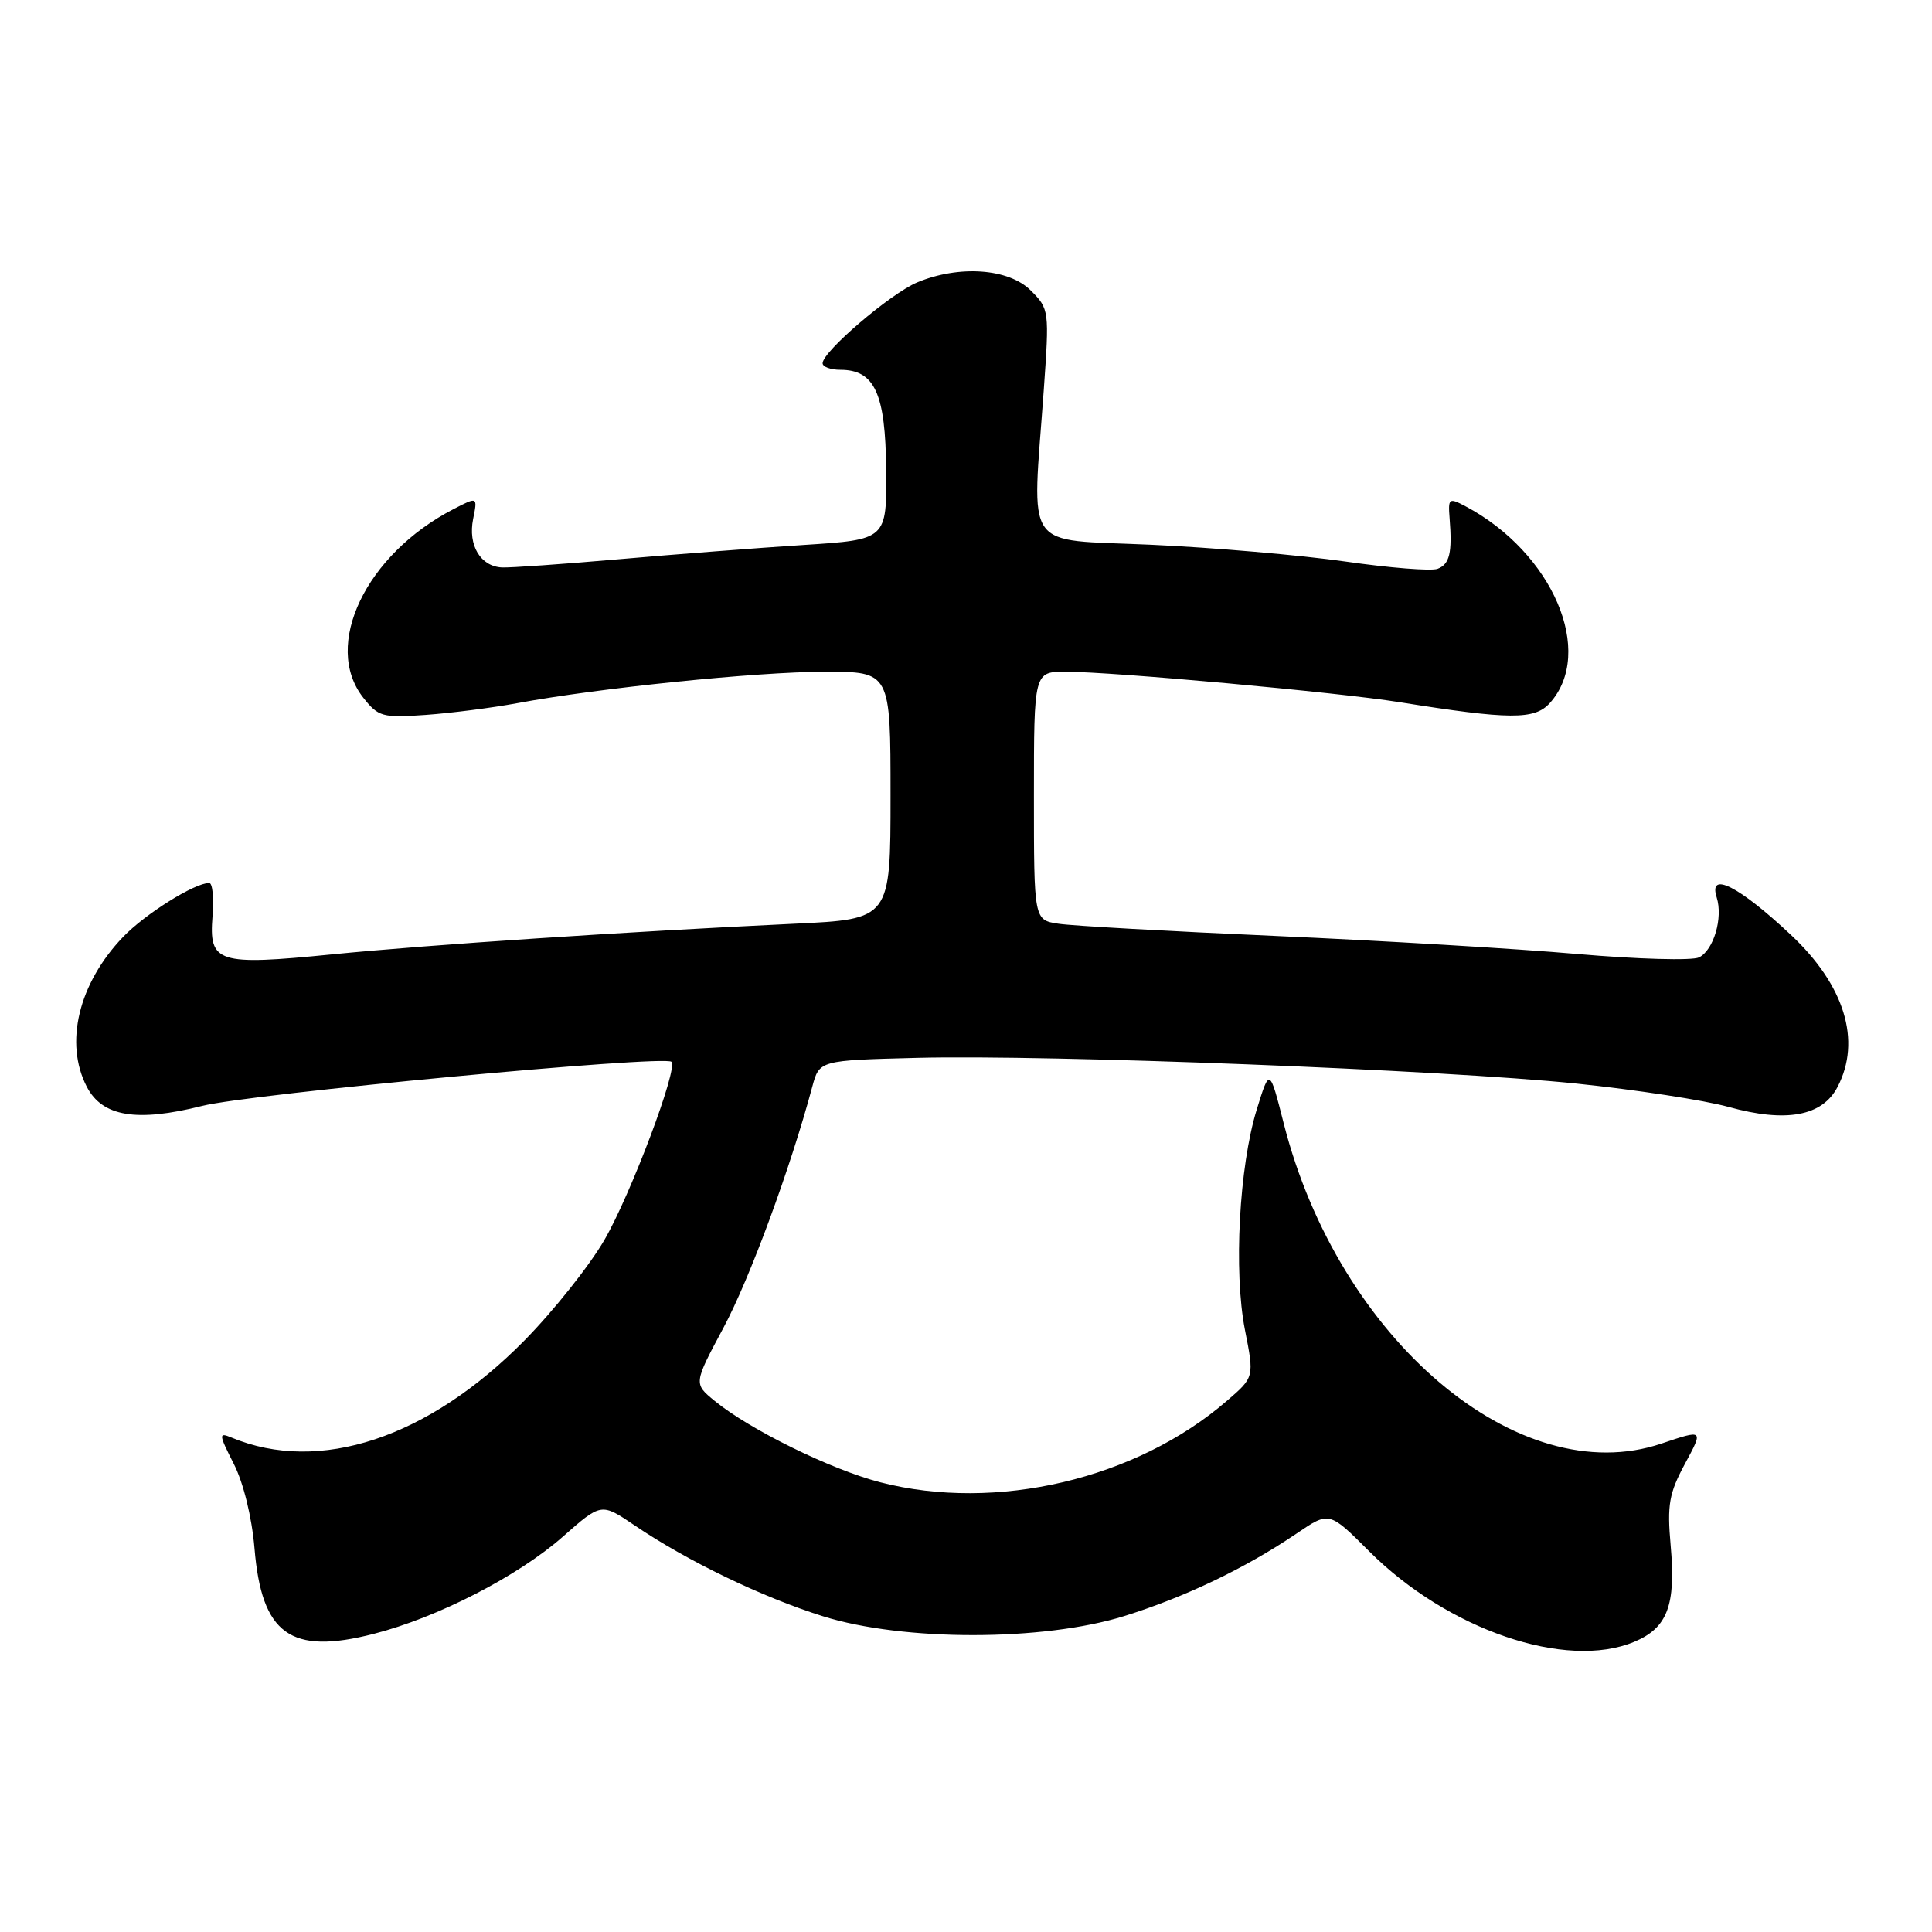 <?xml version="1.0" encoding="UTF-8" standalone="no"?>
<!DOCTYPE svg PUBLIC "-//W3C//DTD SVG 1.1//EN" "http://www.w3.org/Graphics/SVG/1.1/DTD/svg11.dtd" >
<svg xmlns="http://www.w3.org/2000/svg" xmlns:xlink="http://www.w3.org/1999/xlink" version="1.1" viewBox="0 0 256 256">
 <g >
 <path fill="currentColor"
d=" M 216.54 217.55 C 220.95 215.71 222.08 212.72 221.37 204.78 C 220.89 199.37 221.16 197.87 223.27 193.95 C 225.73 189.40 225.73 189.40 220.16 191.28 C 201.21 197.68 177.36 177.45 170.09 148.82 C 168.23 141.50 168.23 141.50 166.53 147.00 C 164.19 154.58 163.45 168.50 164.96 176.21 C 166.20 182.49 166.20 182.49 162.58 185.61 C 150.56 196.01 131.99 200.37 116.64 196.41 C 110.13 194.73 99.35 189.44 94.70 185.63 C 91.90 183.34 91.90 183.34 95.87 175.92 C 99.34 169.44 104.73 154.83 107.63 144.00 C 108.57 140.50 108.57 140.50 121.54 140.17 C 139.14 139.73 191.22 141.76 208.89 143.58 C 216.80 144.40 225.86 145.79 229.03 146.67 C 236.67 148.79 241.48 147.91 243.50 144.00 C 246.67 137.88 244.42 130.56 237.33 123.90 C 230.42 117.41 226.34 115.35 227.47 118.91 C 228.33 121.62 227.07 125.90 225.13 126.86 C 224.24 127.31 216.97 127.10 209.00 126.41 C 201.03 125.71 183.03 124.64 169.00 124.02 C 154.97 123.40 142.04 122.68 140.25 122.40 C 137.00 121.91 137.00 121.91 137.00 105.45 C 137.00 89.00 137.00 89.00 141.25 89.01 C 147.44 89.01 177.34 91.74 185.50 93.05 C 200.04 95.37 203.33 95.39 205.34 93.18 C 211.42 86.46 205.75 73.21 194.18 67.08 C 191.99 65.92 191.87 66.01 192.08 68.68 C 192.44 73.27 192.09 74.75 190.49 75.37 C 189.65 75.69 184.14 75.25 178.24 74.40 C 172.33 73.56 160.75 72.55 152.50 72.18 C 135.36 71.40 136.75 73.40 138.30 51.74 C 139.05 41.13 139.03 40.94 136.58 38.49 C 133.65 35.56 127.09 35.10 121.53 37.42 C 118.00 38.90 109.00 46.59 109.00 48.13 C 109.00 48.61 110.06 49.00 111.35 49.00 C 115.90 49.00 117.34 52.13 117.42 62.27 C 117.50 71.50 117.50 71.50 106.50 72.21 C 100.45 72.60 89.42 73.45 82.00 74.10 C 74.58 74.75 67.61 75.24 66.52 75.19 C 63.66 75.05 62.00 72.25 62.69 68.78 C 63.29 65.80 63.29 65.80 60.09 67.46 C 48.47 73.46 42.70 85.53 48.13 92.44 C 50.13 94.98 50.68 95.13 56.38 94.73 C 59.75 94.49 65.20 93.79 68.50 93.18 C 79.25 91.17 100.30 89.02 109.25 89.01 C 118.00 89.00 118.00 89.00 118.00 105.40 C 118.00 121.80 118.00 121.80 105.25 122.40 C 83.02 123.45 56.92 125.18 44.00 126.46 C 28.81 127.97 27.67 127.60 28.16 121.41 C 28.36 118.99 28.16 117.00 27.72 117.00 C 25.78 117.00 19.22 121.11 16.30 124.16 C 10.41 130.31 8.50 138.20 11.50 144.00 C 13.55 147.96 18.11 148.72 26.78 146.54 C 33.10 144.94 87.96 139.78 88.97 140.69 C 89.89 141.51 83.60 158.23 80.08 164.31 C 78.11 167.71 73.35 173.70 69.50 177.61 C 56.76 190.55 42.31 195.34 30.66 190.48 C 28.96 189.77 28.98 190.04 30.97 193.95 C 32.25 196.46 33.37 201.01 33.72 205.14 C 34.67 216.57 38.48 219.32 49.50 216.50 C 57.97 214.34 68.63 208.86 74.59 203.61 C 79.67 199.13 79.67 199.13 84.09 202.12 C 91.07 206.85 100.95 211.62 109.04 214.16 C 119.69 217.50 138.19 217.49 148.96 214.14 C 157.03 211.62 164.98 207.82 171.82 203.19 C 176.13 200.26 176.13 200.26 181.41 205.54 C 191.83 215.96 207.51 221.32 216.54 217.55 Z "/>
</g>
</svg>